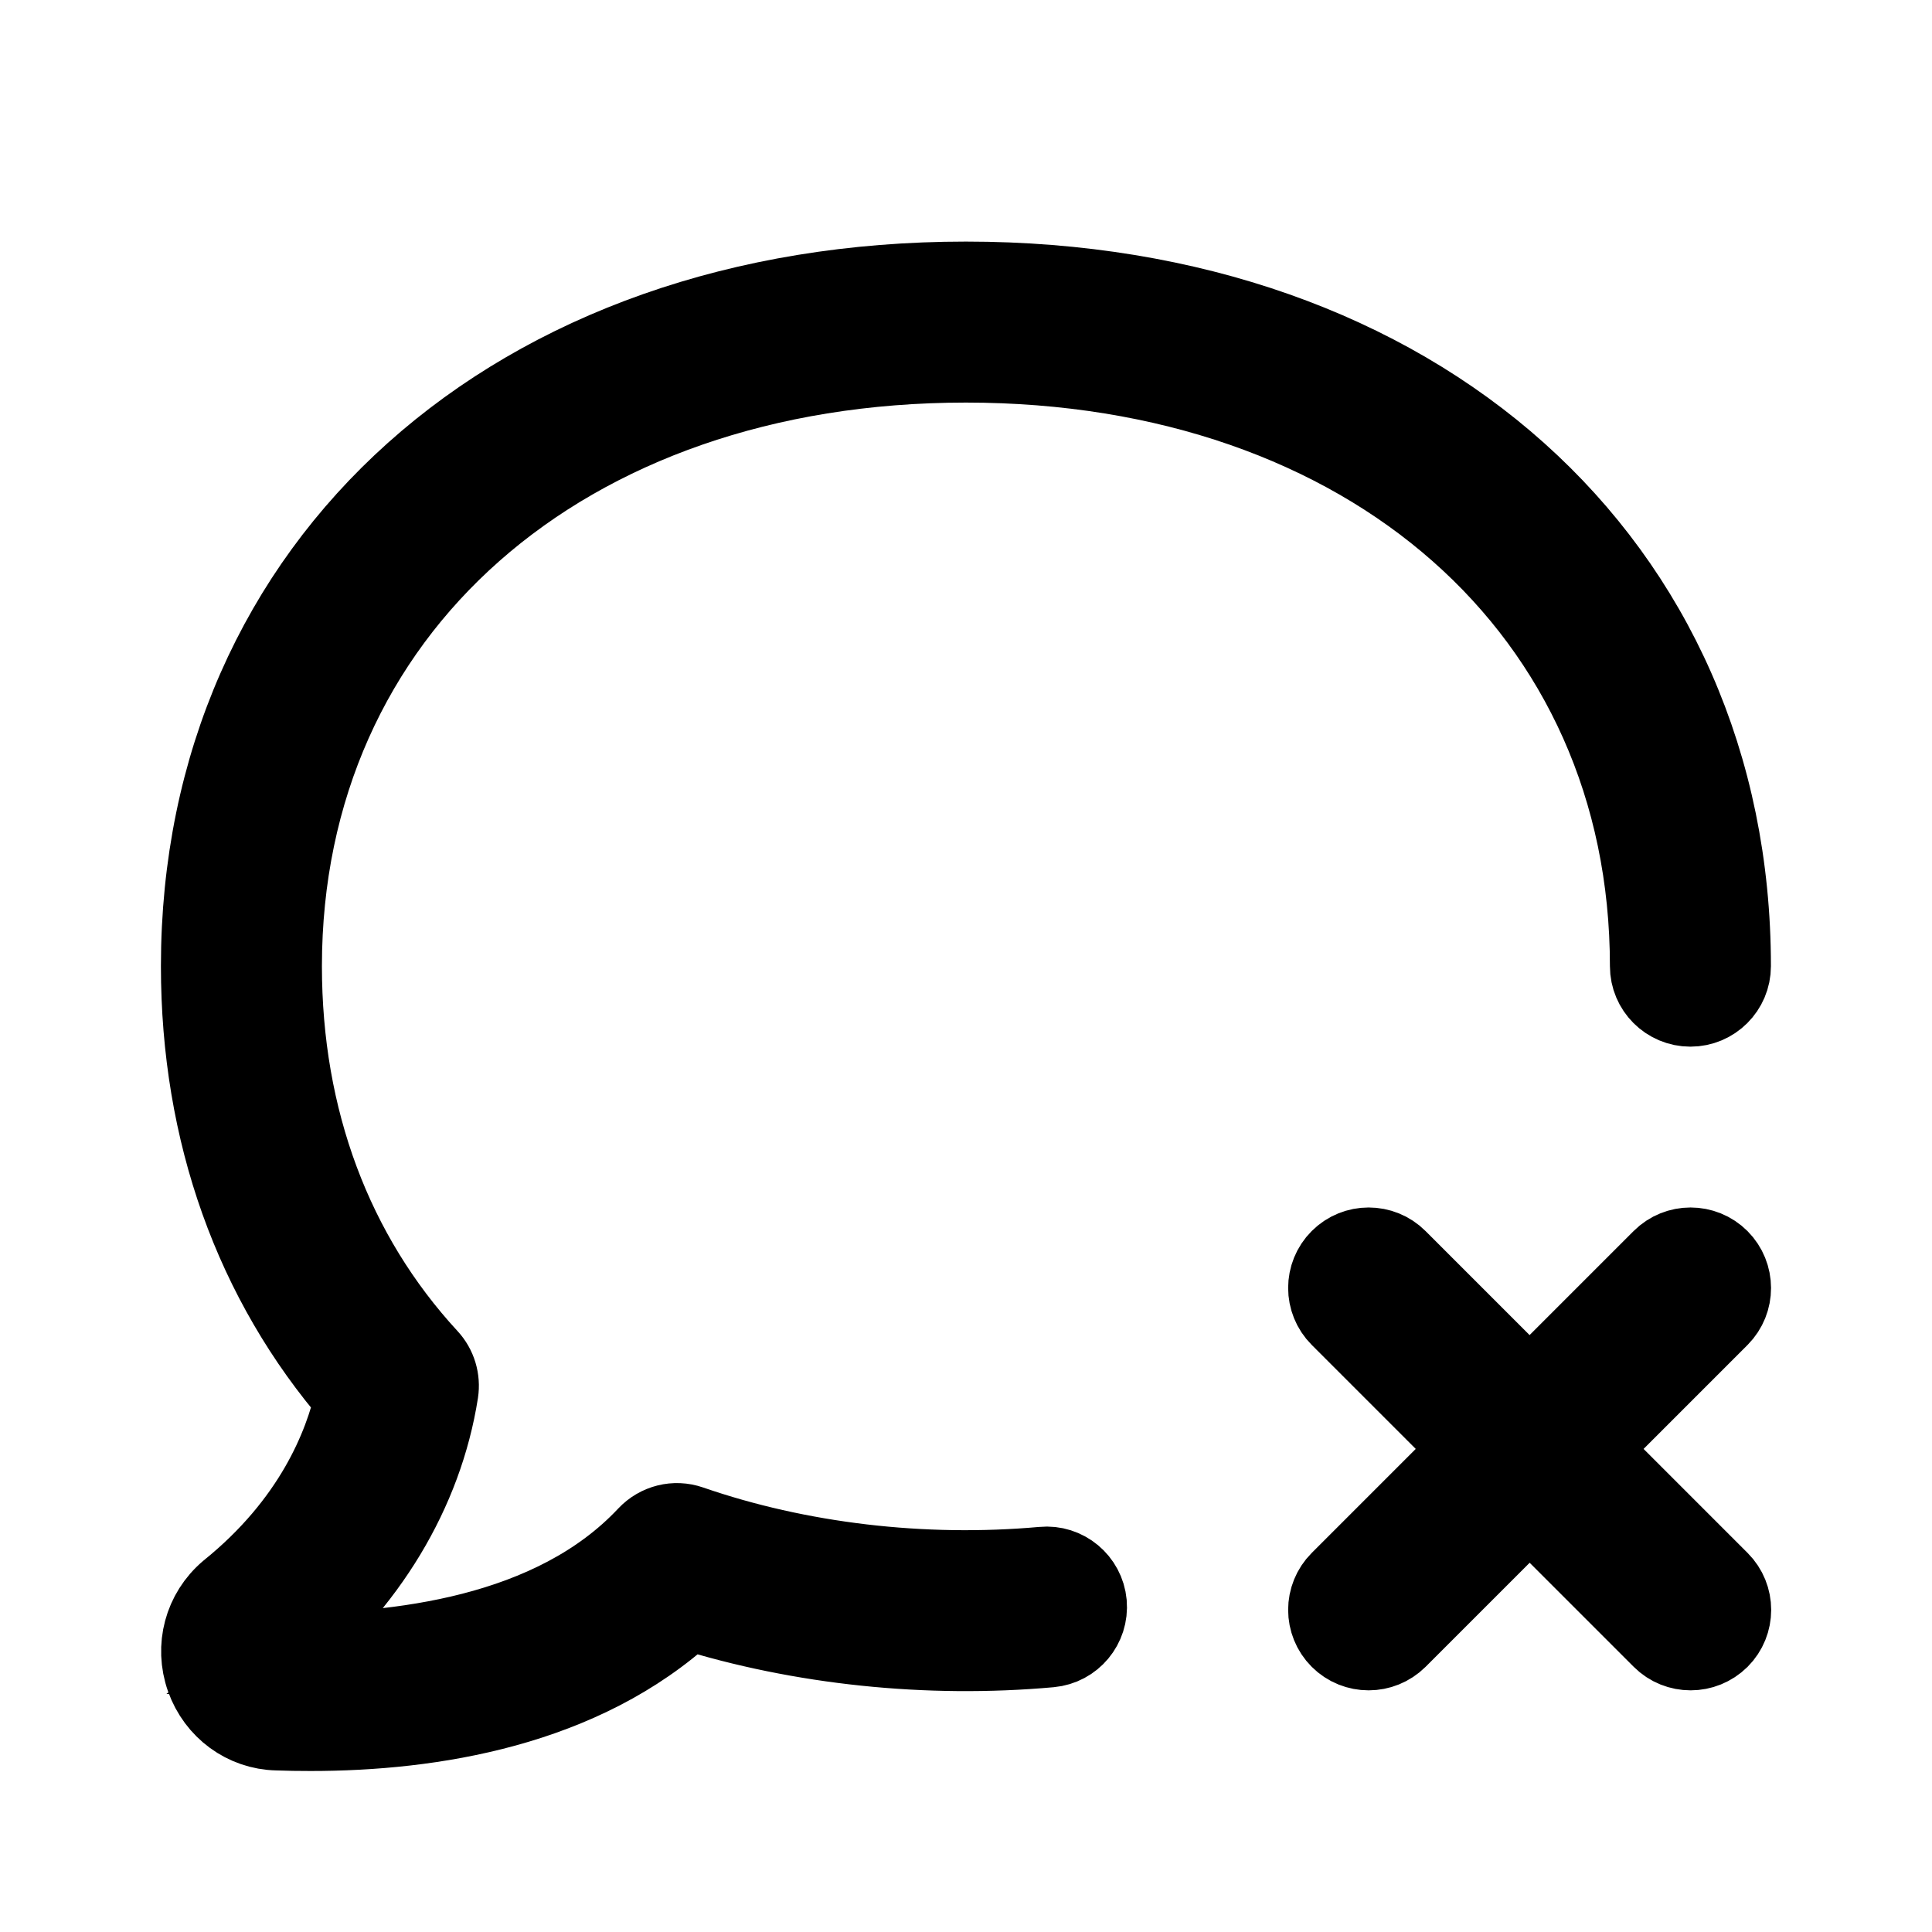 <svg viewBox="0 0 24 24" fill="currentColor" stroke="currentColor" xmlns="http://www.w3.org/2000/svg">
<path d="M13.498 19.918C13.522 20.193 13.32 20.436 13.045 20.461C11.524 20.598 9.945 20.431 8.545 19.993C7.231 21.207 5.357 21.5 3.858 21.5C3.715 21.5 3.577 21.498 3.442 21.493C3.045 21.484 2.696 21.229 2.559 20.845C2.422 20.457 2.535 20.036 2.846 19.772C3.897 18.924 4.276 17.968 4.412 17.362C3.159 15.914 2.499 14.067 2.499 12.002C2.499 6.997 6.405 3.501 11.999 3.501C17.593 3.501 21.499 6.997 21.499 12.002C21.499 12.278 21.275 12.502 20.999 12.502C20.723 12.502 20.499 12.278 20.499 12.002C20.499 7.585 17.004 4.501 11.999 4.501C6.994 4.501 3.499 7.585 3.499 12.002C3.499 13.902 4.128 15.586 5.316 16.874C5.42 16.986 5.466 17.14 5.443 17.291C5.25 18.524 4.553 19.679 3.483 20.543C3.489 20.543 3.496 20.543 3.502 20.543C4.927 20.543 6.87 20.335 8.044 19.082C8.18 18.938 8.385 18.886 8.572 18.951C9.918 19.416 11.46 19.6 12.954 19.466C13.228 19.439 13.473 19.643 13.498 19.918ZM21.354 15.646C21.159 15.451 20.842 15.451 20.647 15.646L19.001 17.292L17.355 15.646C17.16 15.451 16.843 15.451 16.648 15.646C16.453 15.841 16.453 16.158 16.648 16.353L18.294 17.999L16.648 19.645C16.453 19.84 16.453 20.157 16.648 20.352C16.746 20.45 16.874 20.498 17.002 20.498C17.13 20.498 17.258 20.449 17.356 20.352L19.002 18.706L20.648 20.352C20.746 20.45 20.874 20.498 21.002 20.498C21.13 20.498 21.258 20.449 21.356 20.352C21.551 20.157 21.551 19.84 21.356 19.645L19.71 17.999L21.356 16.353C21.549 16.158 21.549 15.842 21.354 15.646Z" />
</svg>
